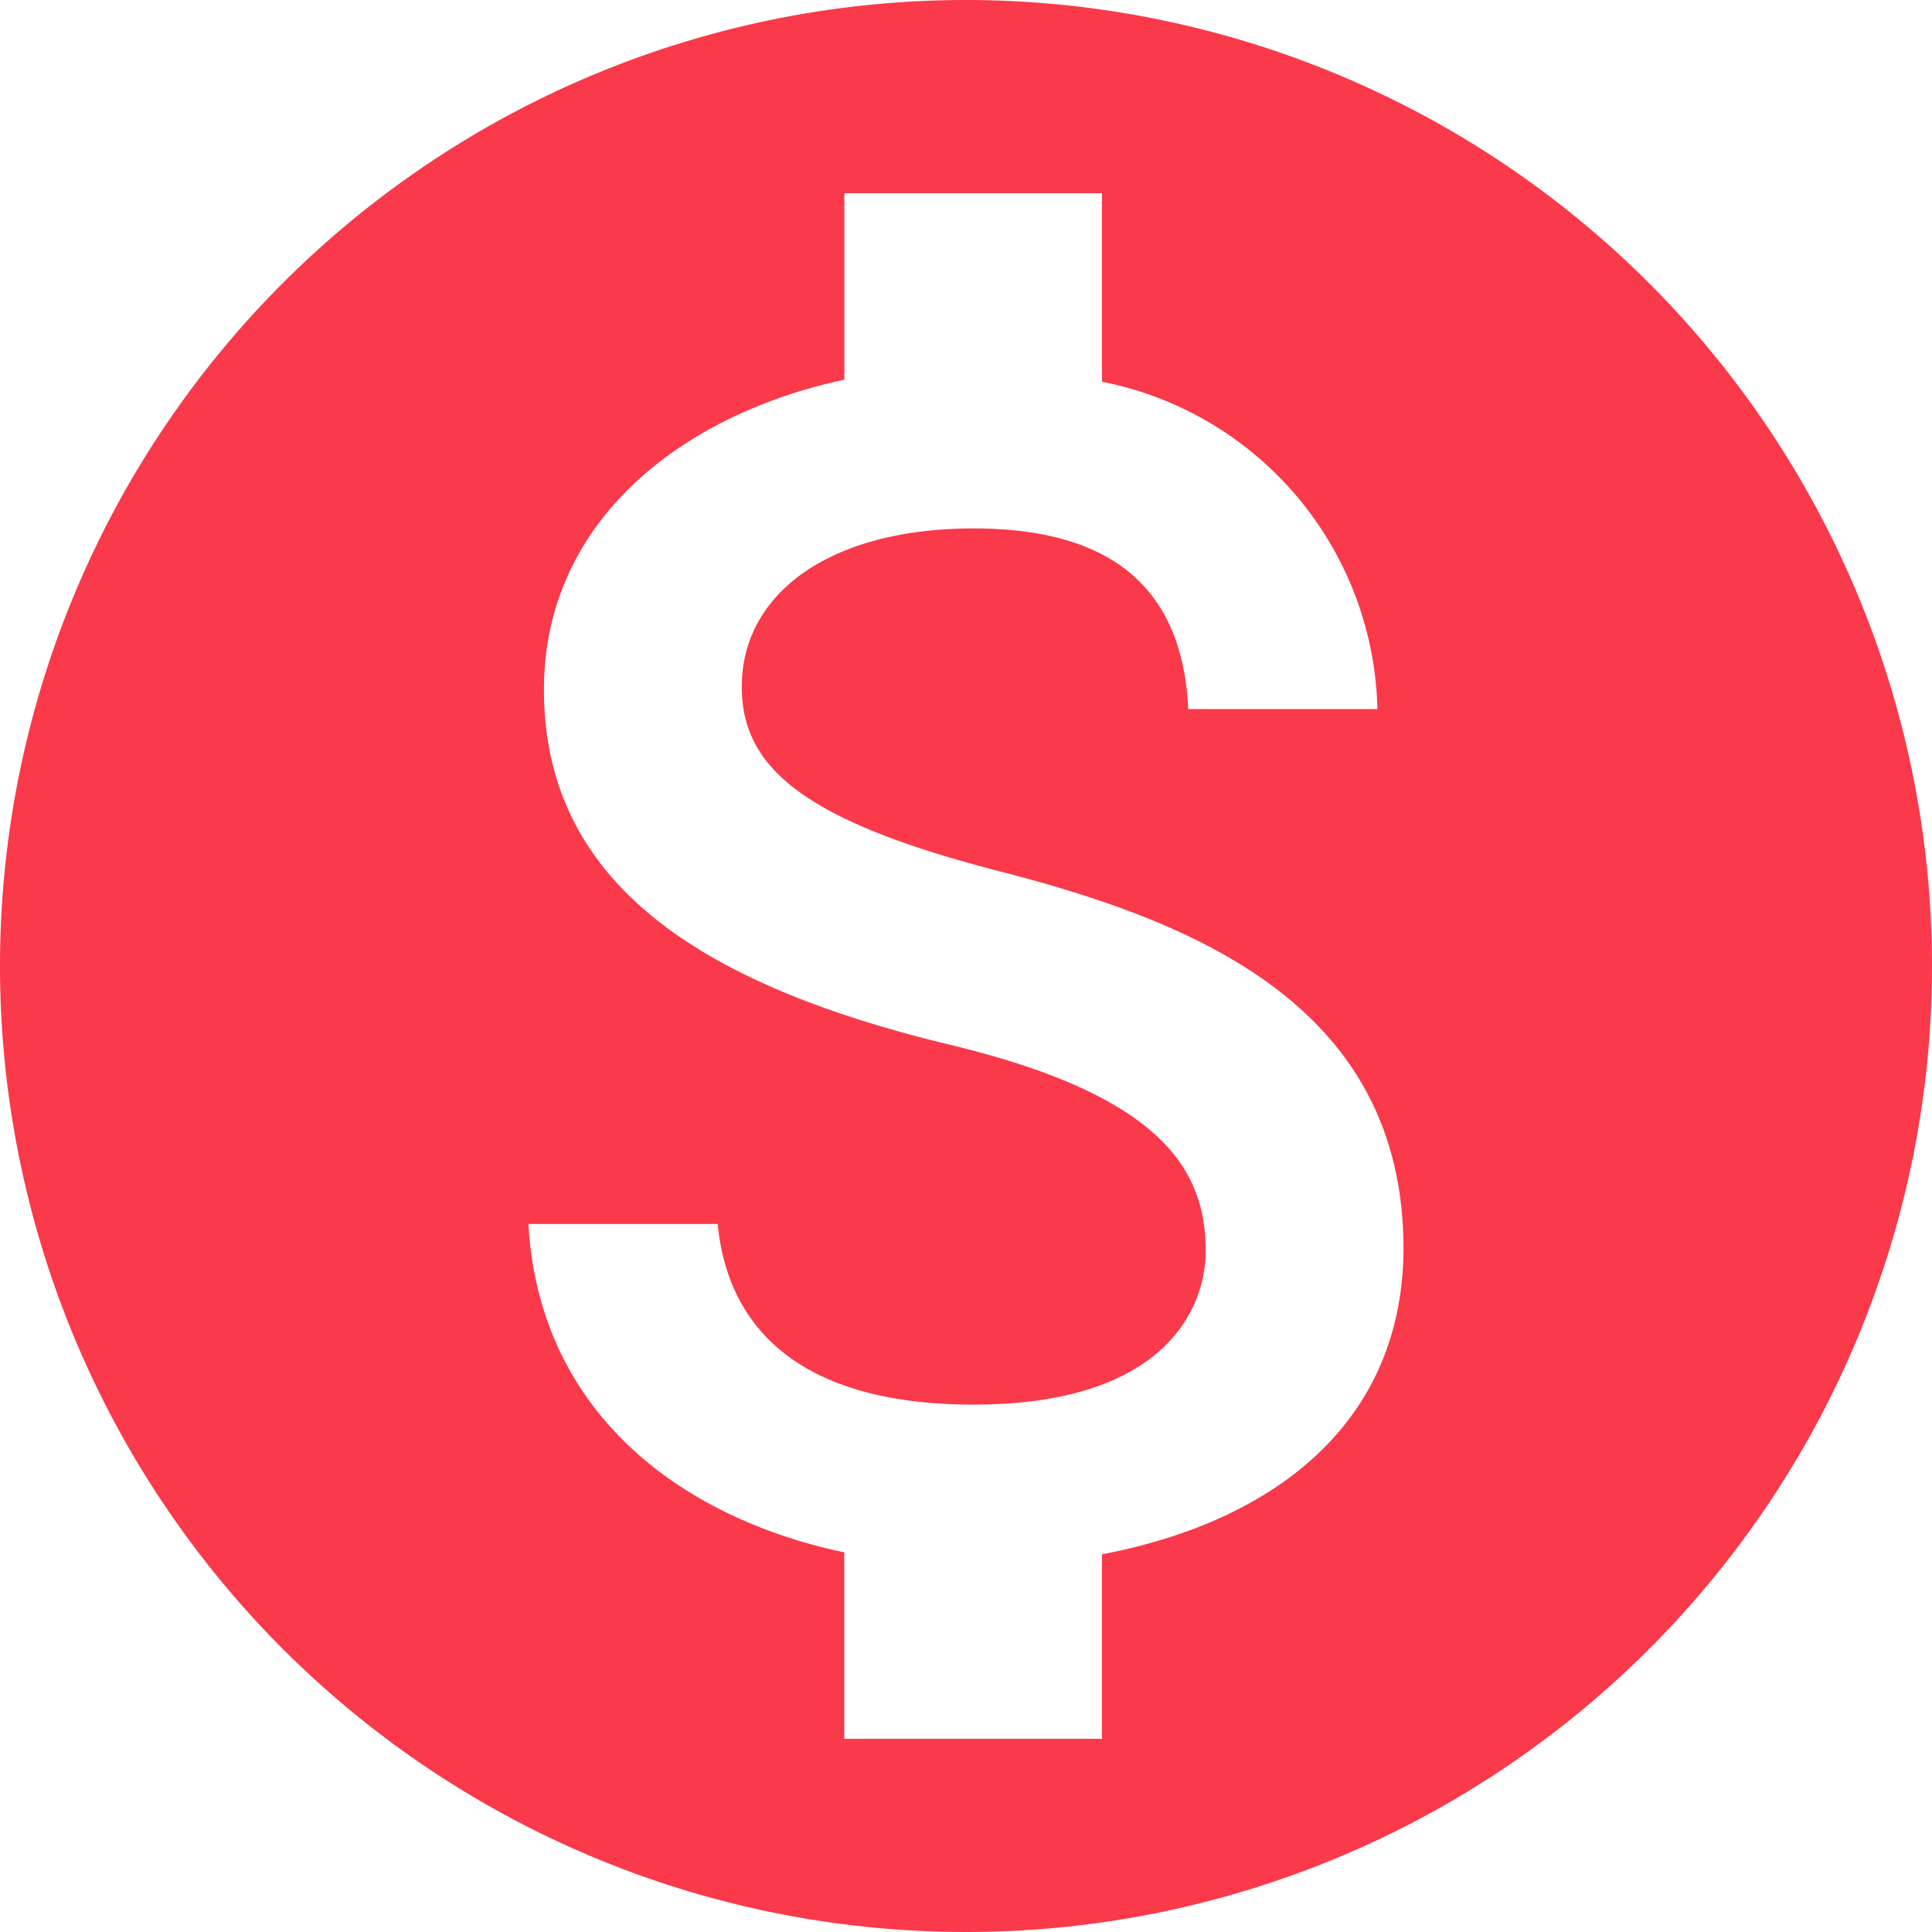 <svg xmlns="http://www.w3.org/2000/svg" width="26.65" height="26.65" viewBox="0 0 26.65 26.65"><defs><style>.a{fill:#fa394a;}</style></defs><path class="a" d="M16.325,3A13.325,13.325,0,1,0,29.65,16.325,13.33,13.33,0,0,0,16.325,3ZM18.2,24.44v2.545H14.646V24.413c-2.279-.48-4.211-1.945-4.357-4.53H12.9c.133,1.4,1.093,2.492,3.531,2.492,2.612,0,3.2-1.306,3.2-2.119,0-1.106-.586-2.145-3.558-2.852-3.3-.8-5.57-2.159-5.57-4.89,0-2.292,1.852-3.784,4.144-4.277V5.665H18.2v2.6A4.711,4.711,0,0,1,22,12.781H19.39c-.067-1.479-.853-2.492-2.958-2.492-2,0-3.2.906-3.2,2.185,0,1.119.866,1.852,3.558,2.545s5.57,1.852,5.57,5.21C22.348,22.668,20.522,24,18.2,24.44Z" transform="translate(-3 -3)"/></svg>